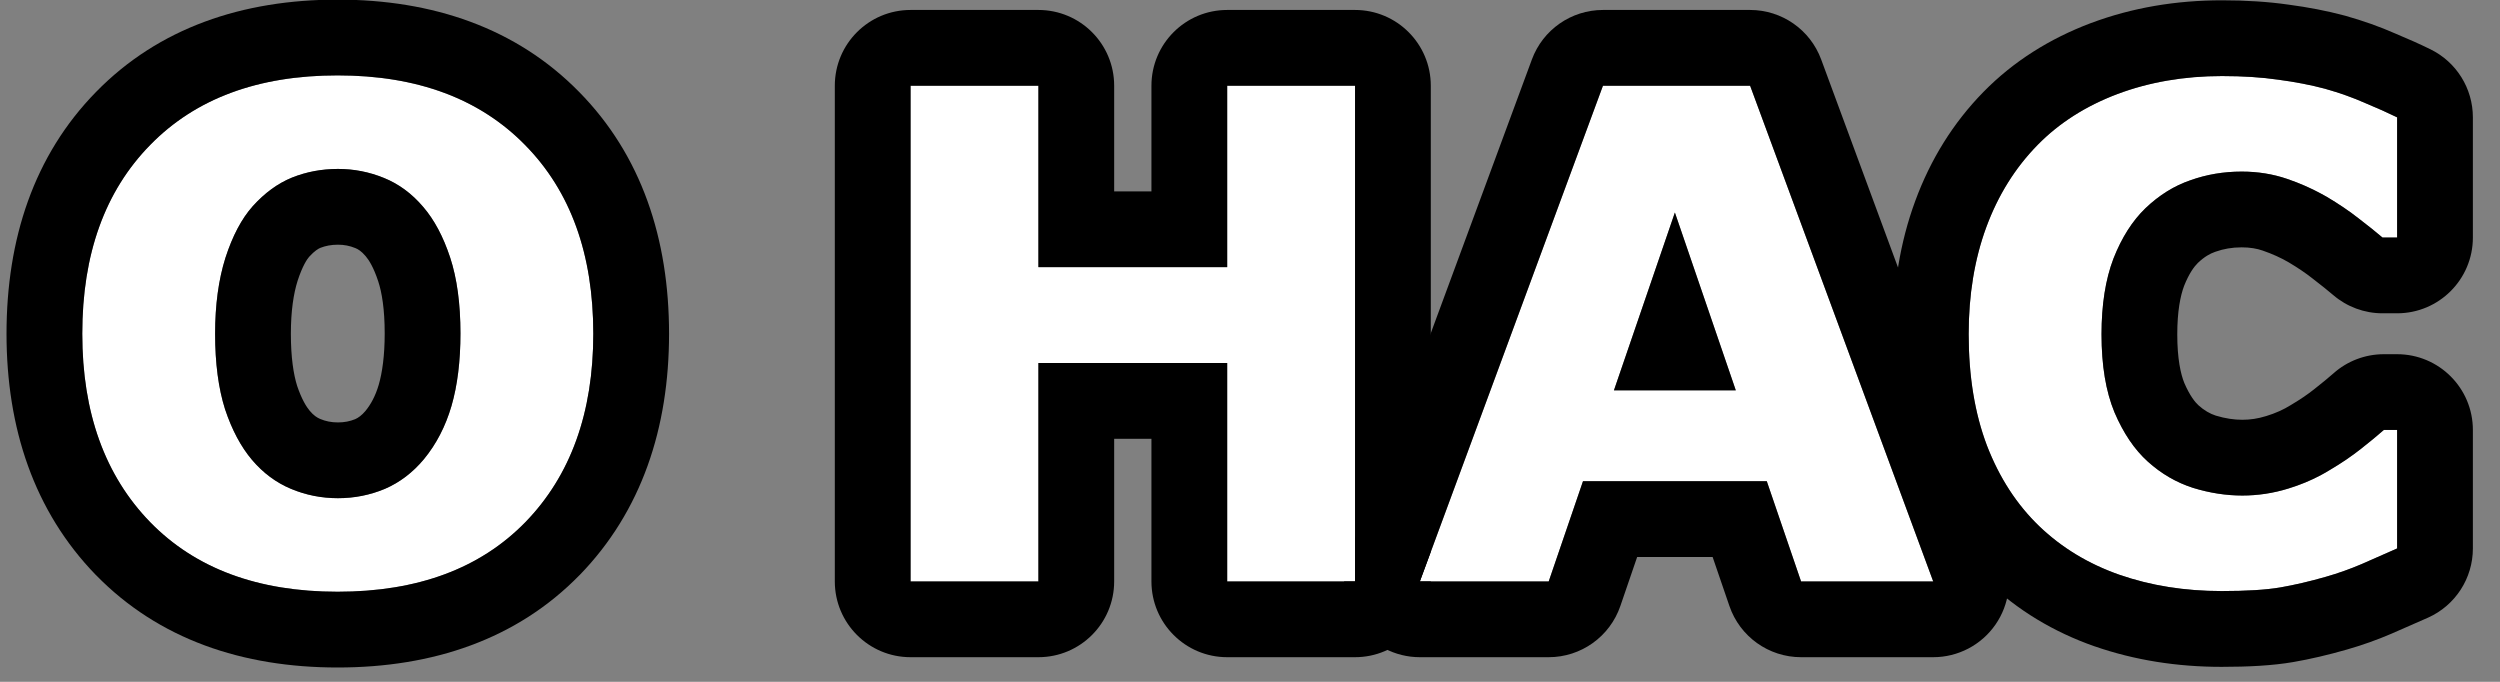 <svg width="66" height="18" viewBox="0 0 66 18" fill="none" xmlns="http://www.w3.org/2000/svg">
<rect x="0" y="0" width="66" height="18" fill="#808080" stroke="none"/>
<path d="M58.652 15.604C57.68 15.604 56.78 15.461 55.954 15.174C55.134 14.887 54.428 14.459 53.836 13.891C53.244 13.322 52.784 12.613 52.456 11.764C52.134 10.914 51.973 9.933 51.973 8.819C51.973 7.782 52.128 6.842 52.438 5.998C52.749 5.154 53.2 4.431 53.792 3.827C54.36 3.247 55.063 2.799 55.901 2.482C56.745 2.166 57.665 2.008 58.661 2.008C59.212 2.008 59.707 2.04 60.147 2.104C60.592 2.163 61.002 2.242 61.377 2.342C61.77 2.453 62.124 2.579 62.44 2.72C62.763 2.854 63.044 2.98 63.284 3.098V6.271H62.898C62.733 6.13 62.525 5.963 62.273 5.77C62.027 5.576 61.746 5.386 61.43 5.198C61.107 5.011 60.759 4.853 60.384 4.724C60.009 4.595 59.607 4.53 59.18 4.53C58.705 4.53 58.254 4.606 57.826 4.759C57.398 4.905 57.003 5.151 56.64 5.497C56.294 5.831 56.013 6.273 55.796 6.824C55.585 7.375 55.48 8.043 55.48 8.828C55.48 9.648 55.594 10.334 55.822 10.885C56.057 11.435 56.35 11.869 56.701 12.185C57.059 12.508 57.457 12.739 57.897 12.88C58.336 13.015 58.77 13.082 59.197 13.082C59.607 13.082 60.012 13.021 60.41 12.898C60.815 12.774 61.187 12.607 61.526 12.396C61.813 12.227 62.08 12.045 62.326 11.852C62.572 11.658 62.774 11.491 62.933 11.351H63.284V14.479C62.956 14.626 62.643 14.764 62.344 14.893C62.045 15.021 61.731 15.133 61.403 15.227C60.976 15.35 60.574 15.443 60.199 15.508C59.824 15.572 59.309 15.604 58.652 15.604Z" fill="white"/>
<path d="M51.037 15.35H47.548L46.643 12.704H41.791L40.886 15.35H37.484L42.318 2.263H46.203L51.037 15.35ZM45.825 10.305L44.217 5.611L42.608 10.305H45.825Z" fill="white"/>
<path d="M35.773 15.35H32.398V9.584H27.414V15.35H24.039V2.263H27.414V7.053H32.398V2.263H35.773V15.35Z" fill="white"/>
<path d="M15.663 8.811C15.663 10.896 15.065 12.555 13.87 13.785C12.675 15.01 11.023 15.622 8.913 15.622C6.81 15.622 5.16 15.01 3.965 13.785C2.77 12.555 2.172 10.896 2.172 8.811C2.172 6.707 2.77 5.046 3.965 3.827C5.16 2.603 6.81 1.99 8.913 1.99C11.011 1.99 12.66 2.603 13.861 3.827C15.062 5.046 15.663 6.707 15.663 8.811ZM11.19 12.124C11.518 11.726 11.761 11.257 11.919 10.718C12.077 10.173 12.156 9.534 12.156 8.802C12.156 8.017 12.065 7.349 11.884 6.798C11.702 6.247 11.465 5.802 11.172 5.462C10.873 5.11 10.527 4.855 10.135 4.697C9.748 4.539 9.344 4.46 8.922 4.46C8.494 4.46 8.09 4.536 7.709 4.688C7.334 4.841 6.988 5.093 6.672 5.444C6.379 5.772 6.139 6.227 5.951 6.807C5.77 7.381 5.679 8.049 5.679 8.811C5.679 9.59 5.767 10.255 5.942 10.806C6.124 11.351 6.361 11.796 6.654 12.142C6.947 12.487 7.29 12.742 7.683 12.906C8.075 13.07 8.488 13.152 8.922 13.152C9.355 13.152 9.769 13.07 10.161 12.906C10.554 12.736 10.896 12.476 11.19 12.124Z" fill="white"/>
<path fill-rule="evenodd" clip-rule="evenodd" d="M55.298 17.063L55.293 17.062C54.219 16.685 53.261 16.112 52.451 15.333C51.626 14.541 51.012 13.576 50.59 12.484L50.586 12.473C50.161 11.352 49.973 10.122 49.973 8.819C49.973 7.582 50.158 6.403 50.562 5.307C50.963 4.215 51.561 3.246 52.363 2.427M52.456 11.764C52.784 12.613 53.244 13.322 53.836 13.891C54.428 14.459 55.134 14.887 55.954 15.174C56.78 15.461 57.68 15.604 58.652 15.604C59.309 15.604 59.824 15.572 60.199 15.508C60.574 15.443 60.976 15.35 61.403 15.227C61.731 15.133 62.045 15.021 62.344 14.893C62.643 14.764 62.956 14.626 63.284 14.479V11.351H62.933C62.774 11.491 62.572 11.658 62.326 11.852C62.08 12.045 61.813 12.227 61.526 12.396C61.447 12.445 61.367 12.492 61.284 12.536C61.012 12.683 60.721 12.803 60.41 12.898C60.012 13.021 59.607 13.082 59.197 13.082C58.77 13.082 58.336 13.015 57.897 12.88C57.457 12.739 57.059 12.508 56.701 12.185C56.35 11.869 56.057 11.435 55.822 10.885C55.594 10.334 55.48 9.648 55.48 8.828C55.48 8.043 55.585 7.375 55.796 6.824C56.013 6.273 56.294 5.831 56.64 5.497C57.003 5.151 57.398 4.905 57.826 4.759C58.254 4.606 58.705 4.53 59.18 4.53C59.607 4.53 60.009 4.595 60.384 4.724C60.703 4.833 61.003 4.964 61.284 5.117C61.333 5.143 61.382 5.17 61.43 5.198C61.746 5.386 62.027 5.576 62.273 5.77C62.525 5.963 62.733 6.13 62.898 6.271H63.284V3.098C63.044 2.98 62.763 2.854 62.44 2.72C62.124 2.579 61.77 2.453 61.377 2.342C61.002 2.242 60.592 2.163 60.147 2.104C59.707 2.04 59.212 2.008 58.661 2.008C57.665 2.008 56.745 2.166 55.901 2.482C55.063 2.799 54.36 3.247 53.792 3.827C53.2 4.431 52.749 5.154 52.438 5.998C52.128 6.842 51.973 7.782 51.973 8.819C51.973 9.933 52.134 10.914 52.456 11.764ZM52.363 2.427C53.155 1.619 54.113 1.02 55.195 0.611L55.199 0.61C56.29 0.201 57.45 0.008 58.661 0.008C59.281 0.008 59.871 0.044 60.422 0.123C60.934 0.191 61.425 0.285 61.89 0.409L61.923 0.418C62.383 0.548 62.821 0.702 63.231 0.883C63.572 1.025 63.883 1.164 64.161 1.3C64.848 1.635 65.284 2.333 65.284 3.098V6.271C65.284 7.375 64.389 8.271 63.284 8.271H62.898C62.42 8.271 61.958 8.1 61.596 7.789C61.469 7.68 61.291 7.537 61.056 7.356L61.038 7.342C60.873 7.212 60.668 7.072 60.417 6.923C60.217 6.807 59.99 6.703 59.734 6.615C59.584 6.563 59.404 6.53 59.18 6.53C58.923 6.53 58.7 6.571 58.497 6.643L58.474 6.651C58.349 6.694 58.199 6.775 58.025 6.94C57.928 7.035 57.793 7.214 57.66 7.548C57.562 7.809 57.48 8.218 57.48 8.828C57.48 9.471 57.57 9.875 57.666 10.111C57.815 10.456 57.955 10.623 58.039 10.699L58.04 10.7C58.193 10.838 58.342 10.921 58.496 10.972C58.754 11.05 58.986 11.082 59.197 11.082C59.404 11.082 59.609 11.052 59.82 10.986L59.828 10.984C60.075 10.909 60.287 10.812 60.472 10.697C60.484 10.69 60.496 10.682 60.508 10.675C60.724 10.547 60.918 10.415 61.09 10.279C61.318 10.1 61.486 9.96 61.604 9.856C61.97 9.53 62.443 9.351 62.933 9.351H63.284C64.389 9.351 65.284 10.246 65.284 11.351V14.479C65.284 15.269 64.82 15.984 64.1 16.306C63.764 16.455 63.443 16.596 63.136 16.729C62.755 16.893 62.361 17.033 61.955 17.149C61.468 17.289 60.995 17.4 60.538 17.479C59.999 17.572 59.353 17.605 58.652 17.605C57.481 17.605 56.357 17.431 55.298 17.063" fill="black"/>
<path fill-rule="evenodd" clip-rule="evenodd" d="M52.678 16.493C52.304 17.03 51.691 17.35 51.037 17.35H47.548C46.693 17.35 45.932 16.806 45.656 15.997L45.213 14.704H43.221L42.778 15.997C42.501 16.806 41.741 17.35 40.886 17.35H37.484C36.83 17.35 36.217 17.03 35.843 16.493C35.606 16.153 35.484 15.753 35.484 15.35H35.775V14.206L40.442 1.57C40.732 0.784 41.481 0.263 42.318 0.263H46.203C47.04 0.263 47.789 0.784 48.079 1.57L52.913 14.657C53.14 15.27 53.052 15.956 52.678 16.493ZM41.791 12.704H46.643L47.548 15.35H51.037L46.203 2.263H42.318L37.484 15.35H40.886L41.791 12.704ZM44.217 5.611L42.608 10.305H45.825L44.217 5.611Z" fill="black"/>
<path fill-rule="evenodd" clip-rule="evenodd" d="M37.773 15.35C37.773 16.454 36.877 17.35 35.773 17.35H32.398C31.293 17.35 30.398 16.454 30.398 15.35V11.584H29.414V15.35C29.414 16.454 28.519 17.35 27.414 17.35H24.039C22.934 17.35 22.039 16.454 22.039 15.35V2.263C22.039 1.158 22.934 0.263 24.039 0.263H27.414C28.519 0.263 29.414 1.158 29.414 2.263V5.053H30.398V2.263C30.398 1.158 31.293 0.263 32.398 0.263H35.773C36.877 0.263 37.773 1.158 37.773 2.263V14.563L37.482 15.35H37.773ZM32.398 7.053H27.414V2.263H24.039V15.35H27.414V9.584H32.398V15.35H35.773V2.263H32.398V7.053Z" fill="black"/>
<path fill-rule="evenodd" clip-rule="evenodd" d="M15.305 15.179L15.301 15.182C13.646 16.878 11.428 17.622 8.913 17.622C6.402 17.622 4.188 16.877 2.534 15.182L2.53 15.179C0.897 13.497 0.172 11.298 0.172 8.811C0.172 6.313 0.893 4.104 2.535 2.428C4.19 0.734 6.403 -0.01 8.913 -0.01C11.419 -0.01 13.63 0.736 15.287 2.425C16.937 4.1 17.663 6.31 17.663 8.811C17.663 11.298 16.938 13.497 15.305 15.179ZM3.965 3.827C2.77 5.046 2.172 6.707 2.172 8.811C2.172 10.896 2.77 12.555 3.965 13.785C5.16 15.01 6.81 15.622 8.913 15.622C11.023 15.622 12.675 15.01 13.87 13.785C15.065 12.555 15.663 10.896 15.663 8.811C15.663 6.707 15.062 5.046 13.861 3.827C12.66 2.603 11.011 1.99 8.913 1.99C6.81 1.99 5.16 2.603 3.965 3.827ZM10.135 4.697C9.748 4.539 9.344 4.46 8.922 4.46C8.494 4.46 8.09 4.536 7.709 4.688C7.334 4.841 6.988 5.093 6.672 5.444C6.379 5.772 6.139 6.227 5.951 6.807C5.77 7.381 5.679 8.049 5.679 8.811C5.679 9.59 5.767 10.255 5.942 10.806C6.124 11.351 6.361 11.796 6.654 12.142C6.947 12.487 7.29 12.742 7.683 12.906C8.075 13.07 8.488 13.152 8.922 13.152C9.355 13.152 9.769 13.07 10.161 12.906C10.554 12.736 10.896 12.476 11.19 12.124C11.518 11.726 11.761 11.257 11.919 10.718C12.077 10.173 12.156 9.534 12.156 8.802C12.156 8.017 12.065 7.349 11.884 6.798C11.702 6.247 11.465 5.802 11.172 5.462C10.873 5.11 10.527 4.855 10.135 4.697ZM9.999 10.157C10.091 9.838 10.156 9.395 10.156 8.802C10.156 8.159 10.081 7.716 9.984 7.424C9.862 7.053 9.736 6.86 9.657 6.768L9.648 6.757L9.648 6.757C9.54 6.63 9.453 6.579 9.387 6.552L9.377 6.548L9.377 6.548C9.234 6.489 9.087 6.46 8.922 6.46C8.74 6.46 8.591 6.491 8.458 6.543C8.406 6.565 8.304 6.621 8.162 6.779C8.11 6.838 7.986 7.015 7.856 7.416C7.751 7.75 7.679 8.205 7.679 8.811C7.679 9.442 7.75 9.887 7.844 10.186C7.964 10.543 8.091 10.743 8.18 10.849C8.282 10.969 8.372 11.027 8.454 11.061C8.597 11.121 8.748 11.152 8.922 11.152C9.091 11.152 9.237 11.123 9.377 11.066C9.459 11.029 9.548 10.968 9.649 10.848C9.789 10.677 9.911 10.456 9.999 10.157Z" fill="black"/>
</svg>
